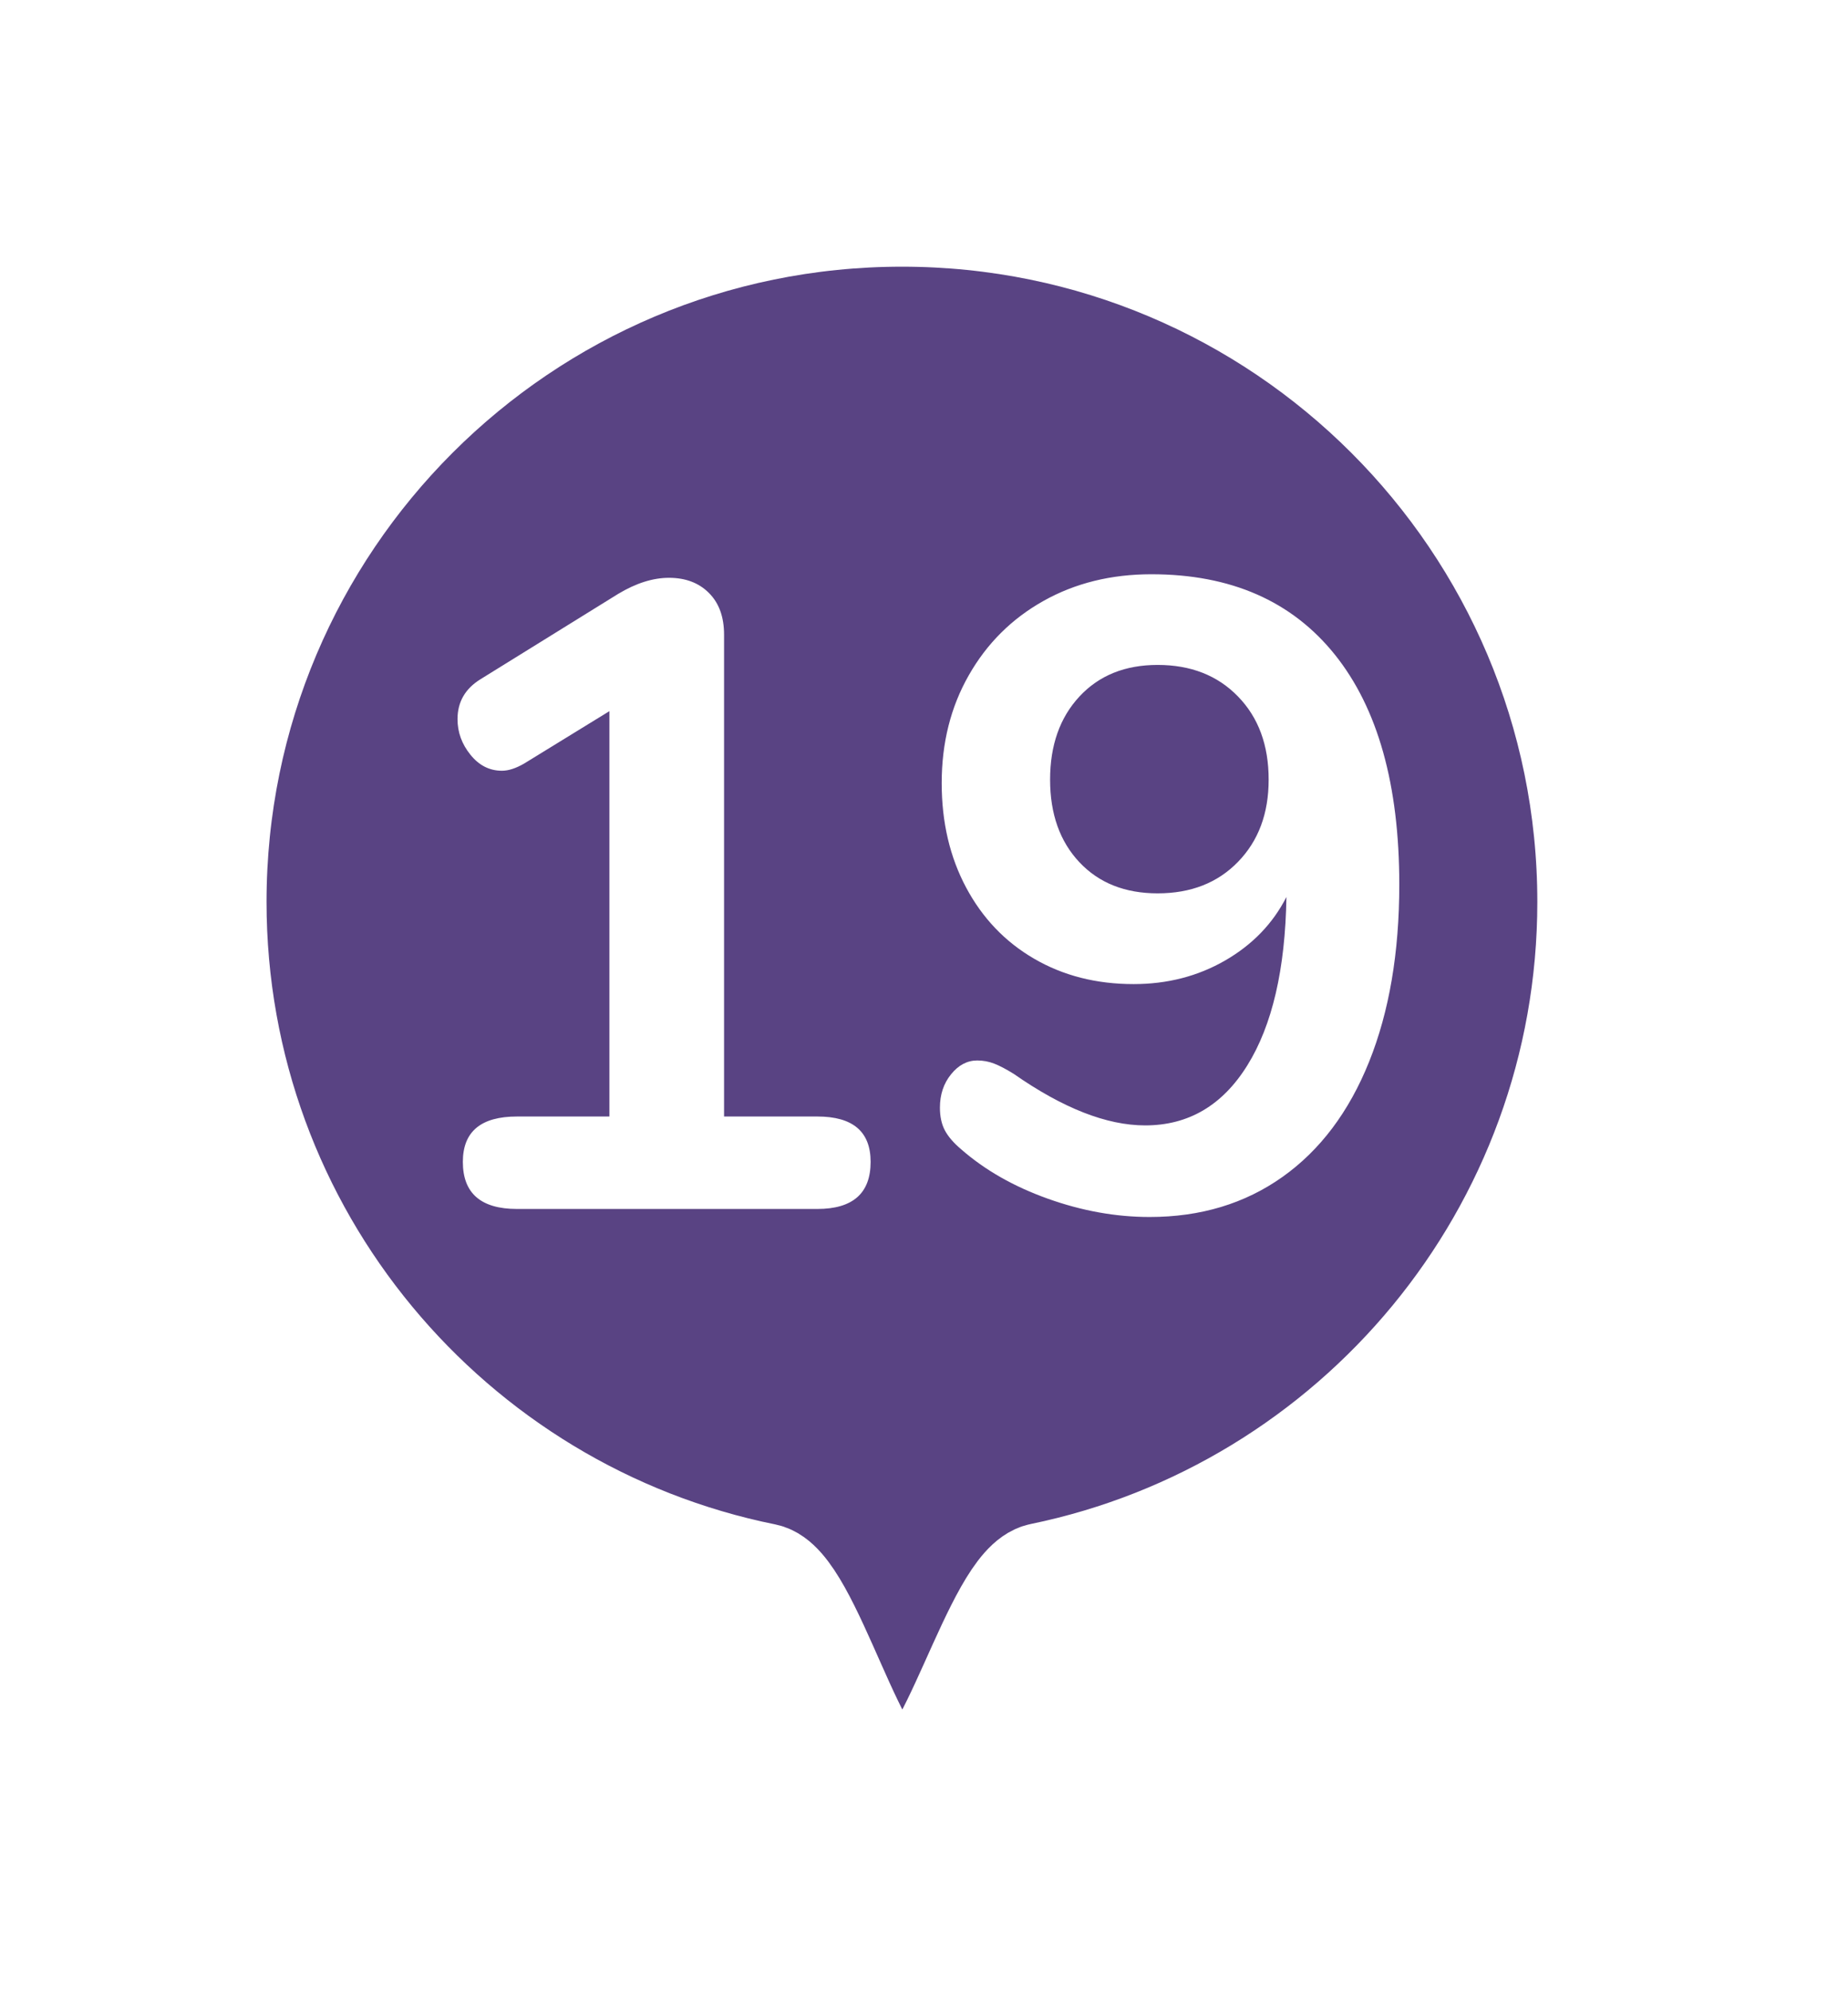 <?xml version="1.0" encoding="UTF-8"?>
<svg width="26px" height="28px" viewBox="0 0 26 28" version="1.1" xmlns="http://www.w3.org/2000/svg" xmlns:xlink="http://www.w3.org/1999/xlink">
    <!-- Generator: Sketch 52.1 (67048) - http://www.bohemiancoding.com/sketch -->
    <title>pin19</title>
    <desc>Created with Sketch.</desc>
    <defs>
        <filter x="-25.0%" y="-21.7%" width="150.0%" height="139.1%" filterUnits="objectBoundingBox" id="filter-1">
            <feOffset dx="0" dy="0" in="SourceAlpha" result="shadowOffsetOuter1"></feOffset>
            <feGaussianBlur stdDeviation="1" in="shadowOffsetOuter1" result="shadowBlurOuter1"></feGaussianBlur>
            <feColorMatrix values="0 0 0 0 0   0 0 0 0 0   0 0 0 0 0  0 0 0 0.5 0" type="matrix" in="shadowBlurOuter1" result="shadowMatrixOuter1"></feColorMatrix>
            <feMerge>
                <feMergeNode in="shadowMatrixOuter1"></feMergeNode>
                <feMergeNode in="SourceGraphic"></feMergeNode>
            </feMerge>
        </filter>
    </defs>
    <g id="Page-1" stroke="none" stroke-width="1" fill="none" fill-rule="evenodd">
        <g id="pin19" transform="translate(3, 3)">
            <g id="1" filter="url(#filter-1)">
                <path d="M9.69,0 C15.041,0 19.379,4.335 19.379,9.682 C19.379,14.357 16.062,18.258 11.652,19.165 C11.018,19.295 10.362,22.134 9.69,22.134 C9.029,22.134 8.383,19.297 7.759,19.171 C3.333,18.277 0,14.368 0,9.682 C0,4.335 4.338,0 9.69,0" id="circle" stroke="#FFFFFF" stroke-width="1.5" fill="#594383"></path>
                <path d="M8.499,12.7 C8.999,12.7 9.249,12.912 9.249,13.338 C9.249,13.779 8.999,14 8.499,14 L4.274,14 C3.766,14 3.512,13.779 3.512,13.338 C3.512,12.912 3.766,12.7 4.274,12.7 L5.574,12.7 L5.574,7 L4.374,7.737 C4.258,7.804 4.154,7.838 4.062,7.838 C3.887,7.838 3.739,7.763 3.618,7.612 C3.497,7.462 3.437,7.296 3.437,7.112 C3.437,6.871 3.545,6.683 3.762,6.55 L5.699,5.35 C5.949,5.2 6.187,5.125 6.412,5.125 C6.645,5.125 6.833,5.196 6.974,5.338 C7.116,5.479 7.187,5.675 7.187,5.925 L7.187,12.7 L8.499,12.7 Z M13.199,5.075 C14.316,5.075 15.176,5.452 15.781,6.206 C16.385,6.96 16.687,8.037 16.687,9.438 C16.687,10.396 16.545,11.227 16.262,11.931 C15.979,12.635 15.572,13.175 15.043,13.55 C14.514,13.925 13.891,14.113 13.174,14.113 C12.699,14.113 12.222,14.027 11.743,13.856 C11.264,13.685 10.858,13.454 10.524,13.162 C10.416,13.071 10.339,12.981 10.293,12.894 C10.247,12.806 10.224,12.7 10.224,12.575 C10.224,12.392 10.276,12.235 10.381,12.106 C10.485,11.977 10.608,11.912 10.749,11.912 C10.833,11.912 10.912,11.927 10.987,11.956 C11.062,11.985 11.154,12.033 11.262,12.1 C11.954,12.583 12.57,12.825 13.112,12.825 C13.72,12.825 14.199,12.544 14.549,11.981 C14.899,11.419 15.083,10.629 15.099,9.613 C14.908,9.988 14.62,10.285 14.237,10.506 C13.854,10.727 13.424,10.838 12.949,10.838 C12.424,10.838 11.958,10.719 11.549,10.481 C11.141,10.244 10.822,9.91 10.593,9.481 C10.364,9.052 10.249,8.563 10.249,8.012 C10.249,7.446 10.376,6.94 10.631,6.494 C10.885,6.048 11.235,5.7 11.681,5.45 C12.126,5.2 12.633,5.075 13.199,5.075 Z M13.287,9.562 C13.754,9.562 14.131,9.415 14.418,9.119 C14.706,8.823 14.849,8.438 14.849,7.963 C14.849,7.479 14.706,7.09 14.418,6.794 C14.131,6.498 13.754,6.35 13.287,6.35 C12.829,6.35 12.462,6.498 12.187,6.794 C11.912,7.09 11.774,7.479 11.774,7.963 C11.774,8.446 11.912,8.833 12.187,9.125 C12.462,9.417 12.829,9.562 13.287,9.562 Z" fill="#FFFFFF"></path>
            </g>
        </g>
    </g>
</svg>